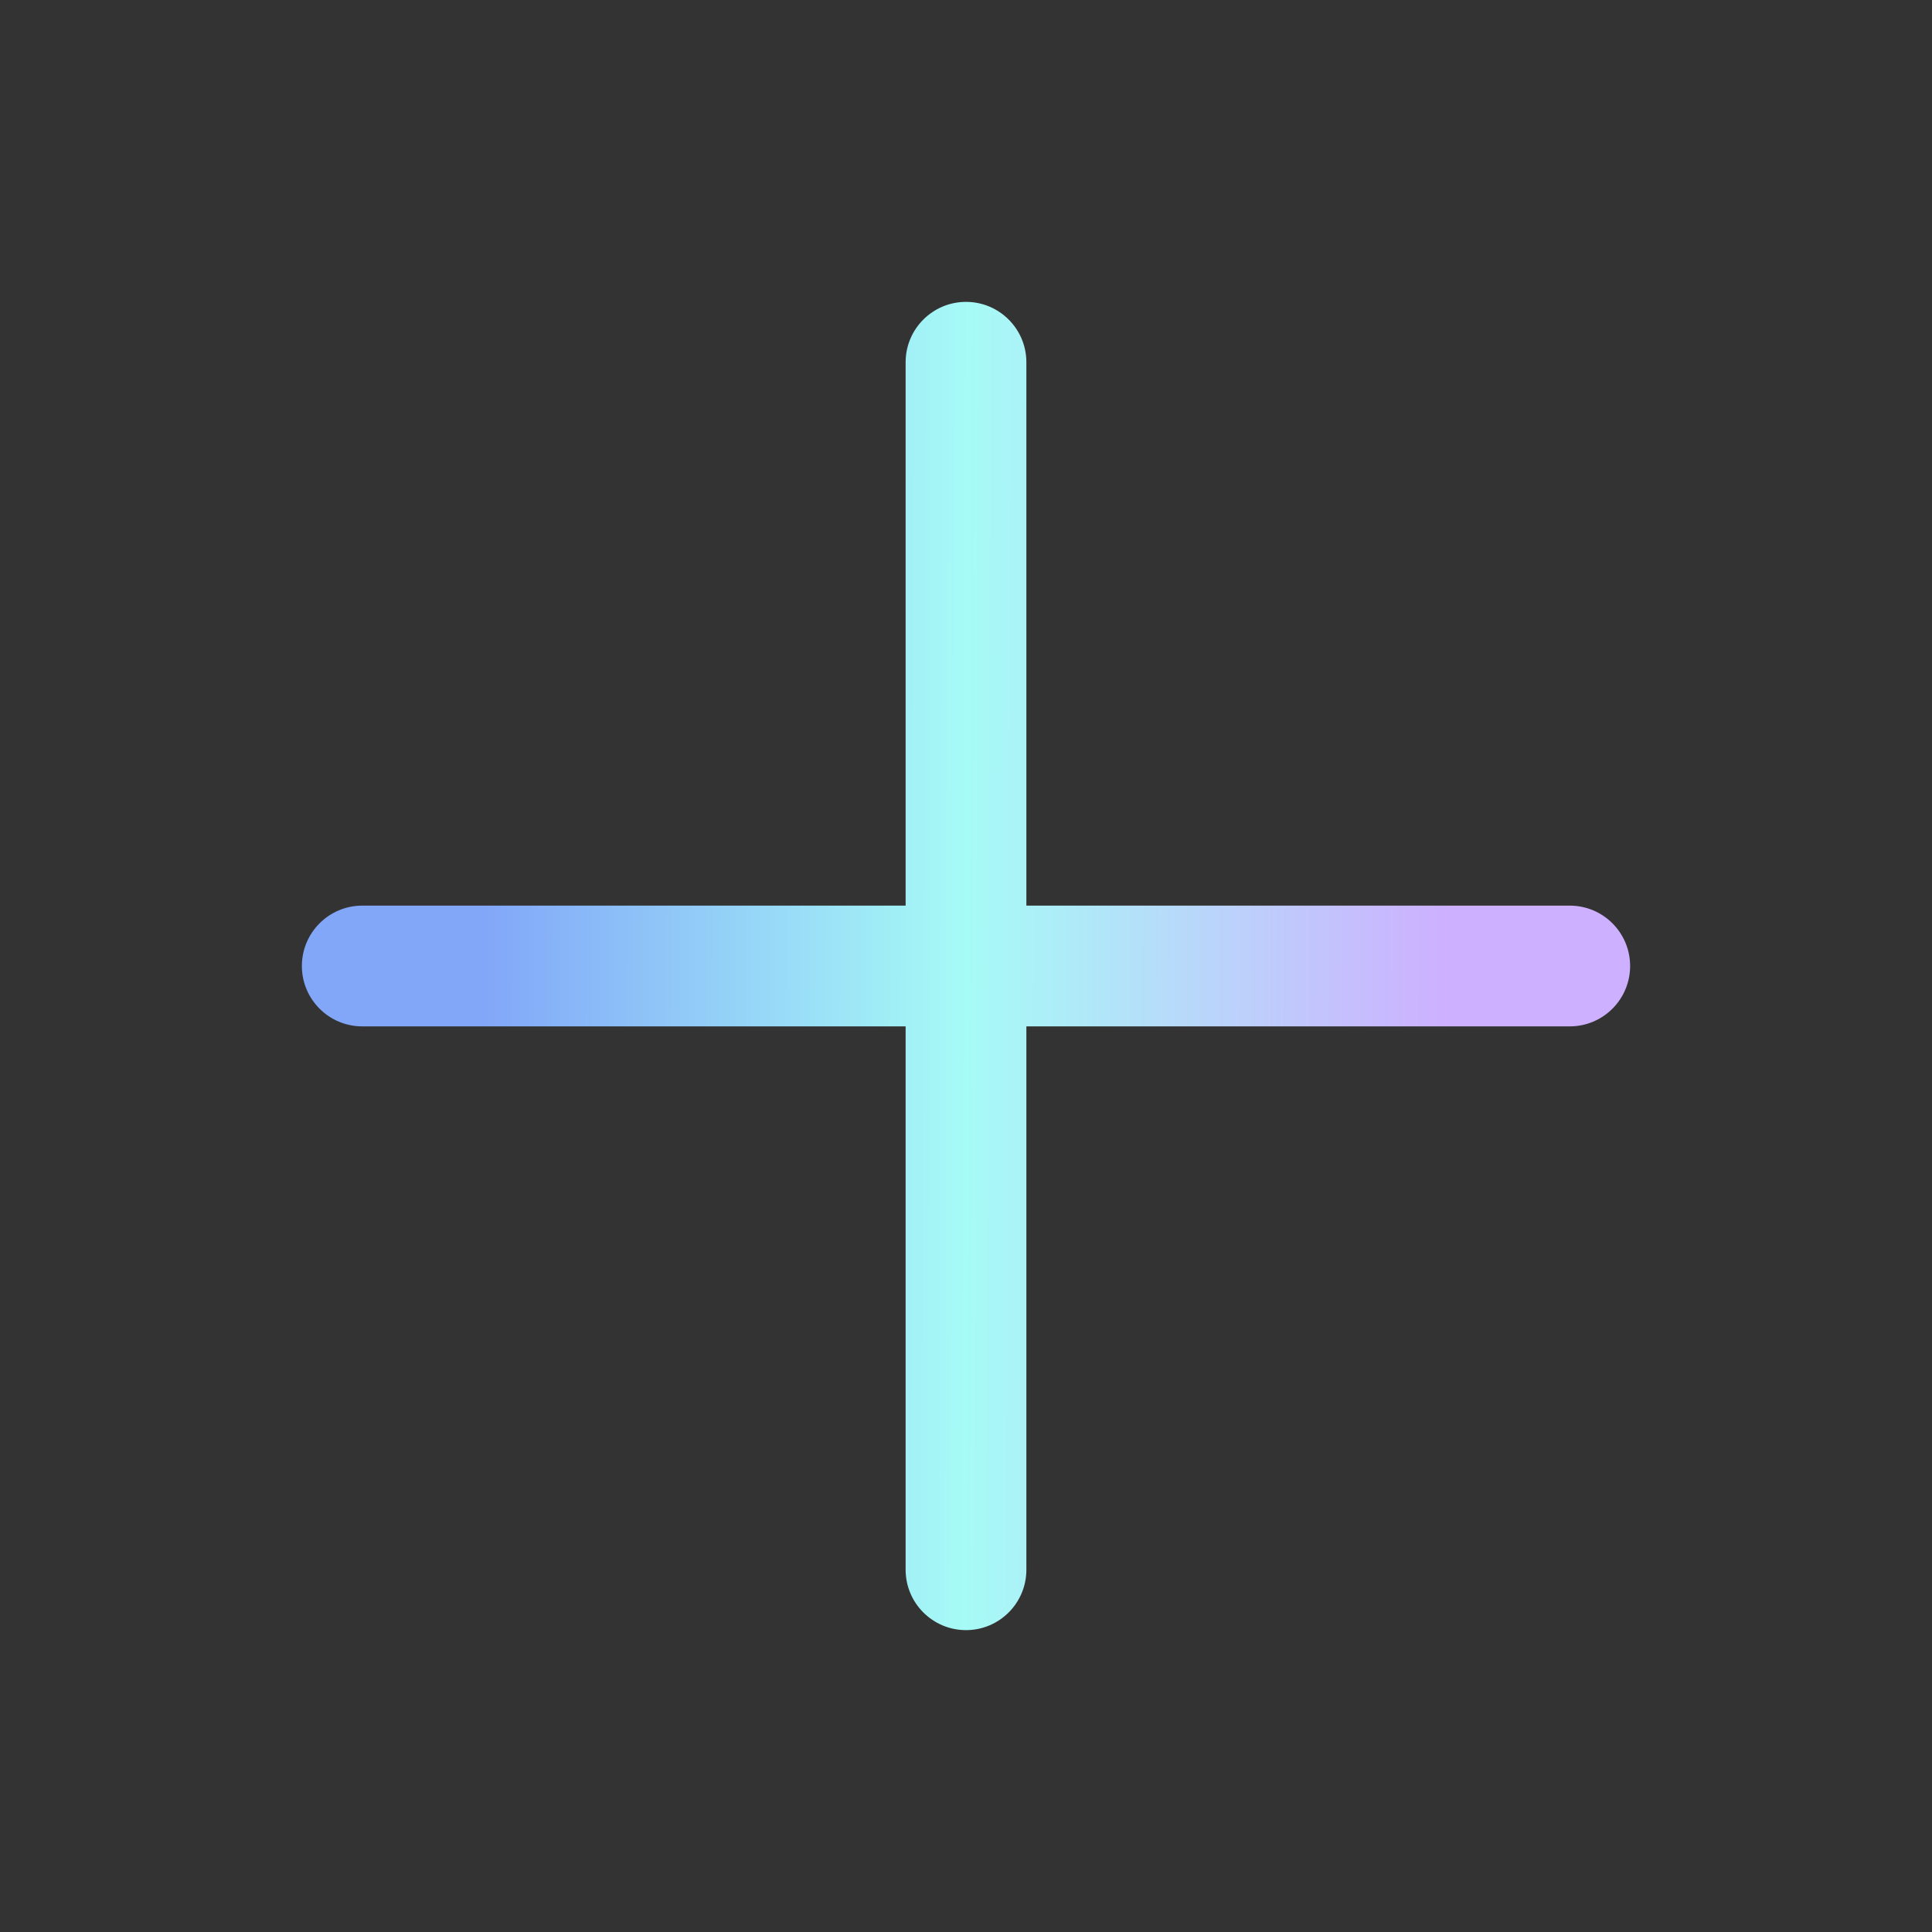 <svg width="32" height="32" viewBox="0 0 32 32" fill="none" xmlns="http://www.w3.org/2000/svg">
<rect x="0" y="0" width="32" height="32" fill="#333333" stroke="none"/>
<path fill-rule="evenodd" clip-rule="evenodd" d="M17 6C17 5.448 16.552 5 16 5C15.448 5 15 5.448 15 6V15H6C5.448 15 5 15.448 5 16C5 16.552 5.448 17 6 17H15V26C15 26.552 15.448 27 16 27C16.552 27 17 26.552 17 26V17H26C26.552 17 27 16.552 27 16C27 15.448 26.552 15 26 15H17V6Z" fill="url(#paint0_linear_591_2258)"/>
<defs>
<linearGradient id="paint0_linear_591_2258" x1="8.091" y1="5" x2="23.999" y2="5.054" gradientUnits="userSpaceOnUse">
<stop stop-color="#82A7F8"/>
<stop offset="0.5" stop-color="#A6FBF6"/>
<stop offset="1" stop-color="#CDB0FF"/>
</linearGradient>
</defs>
</svg>
